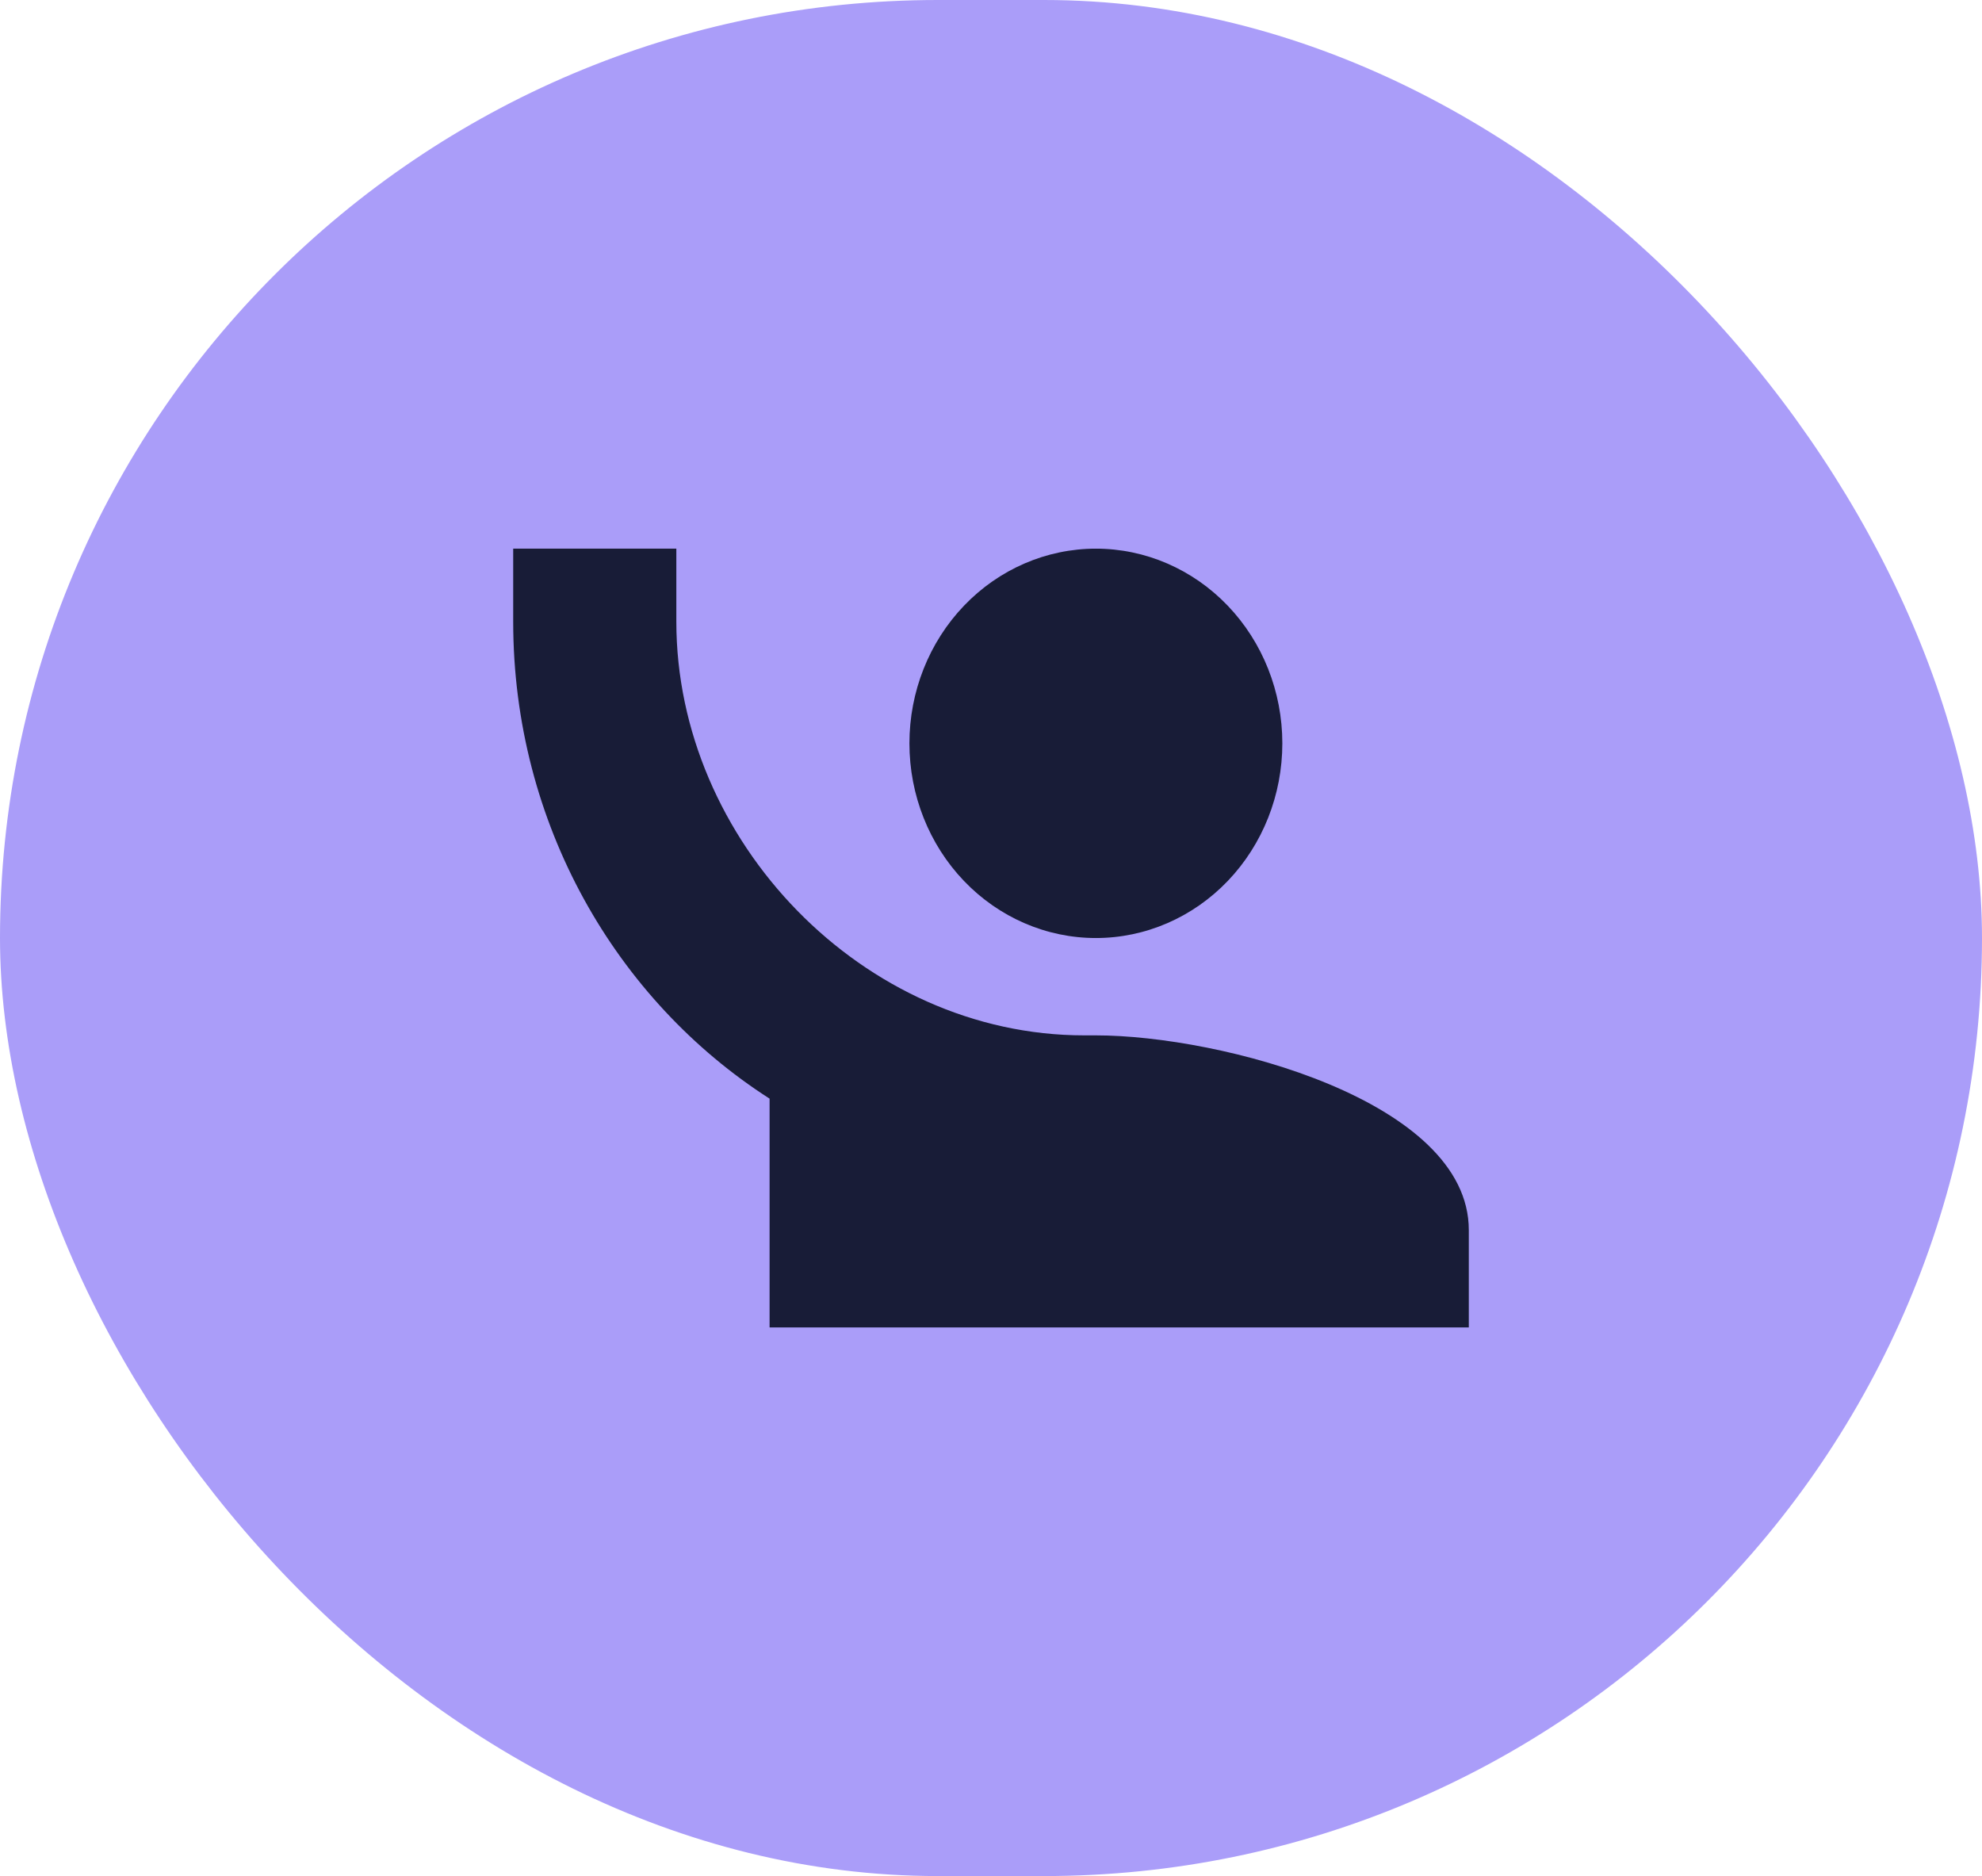 <svg width="112" height="106" viewBox="0 0 112 106" fill="none" xmlns="http://www.w3.org/2000/svg">
<rect width="112" height="106" rx="53" fill="#AA9DF9"/>
<path d="M29 31V35.125C29 46.538 34.822 56.52 43.488 62.075V75H83V69.5C83 62.185 68.96 58.5 61.927 58.5H61.268C48.756 58.5 38.219 47.5 38.219 35.125V31M61.927 31C59.132 31 56.452 32.159 54.476 34.222C52.5 36.285 51.39 39.083 51.39 42C51.39 44.917 52.5 47.715 54.476 49.778C56.452 51.841 59.132 53 61.927 53C64.721 53 67.401 51.841 69.377 49.778C71.353 47.715 72.463 44.917 72.463 42C72.463 39.083 71.353 36.285 69.377 34.222C67.401 32.159 64.721 31 61.927 31Z" fill="#181C37"/>
</svg>
